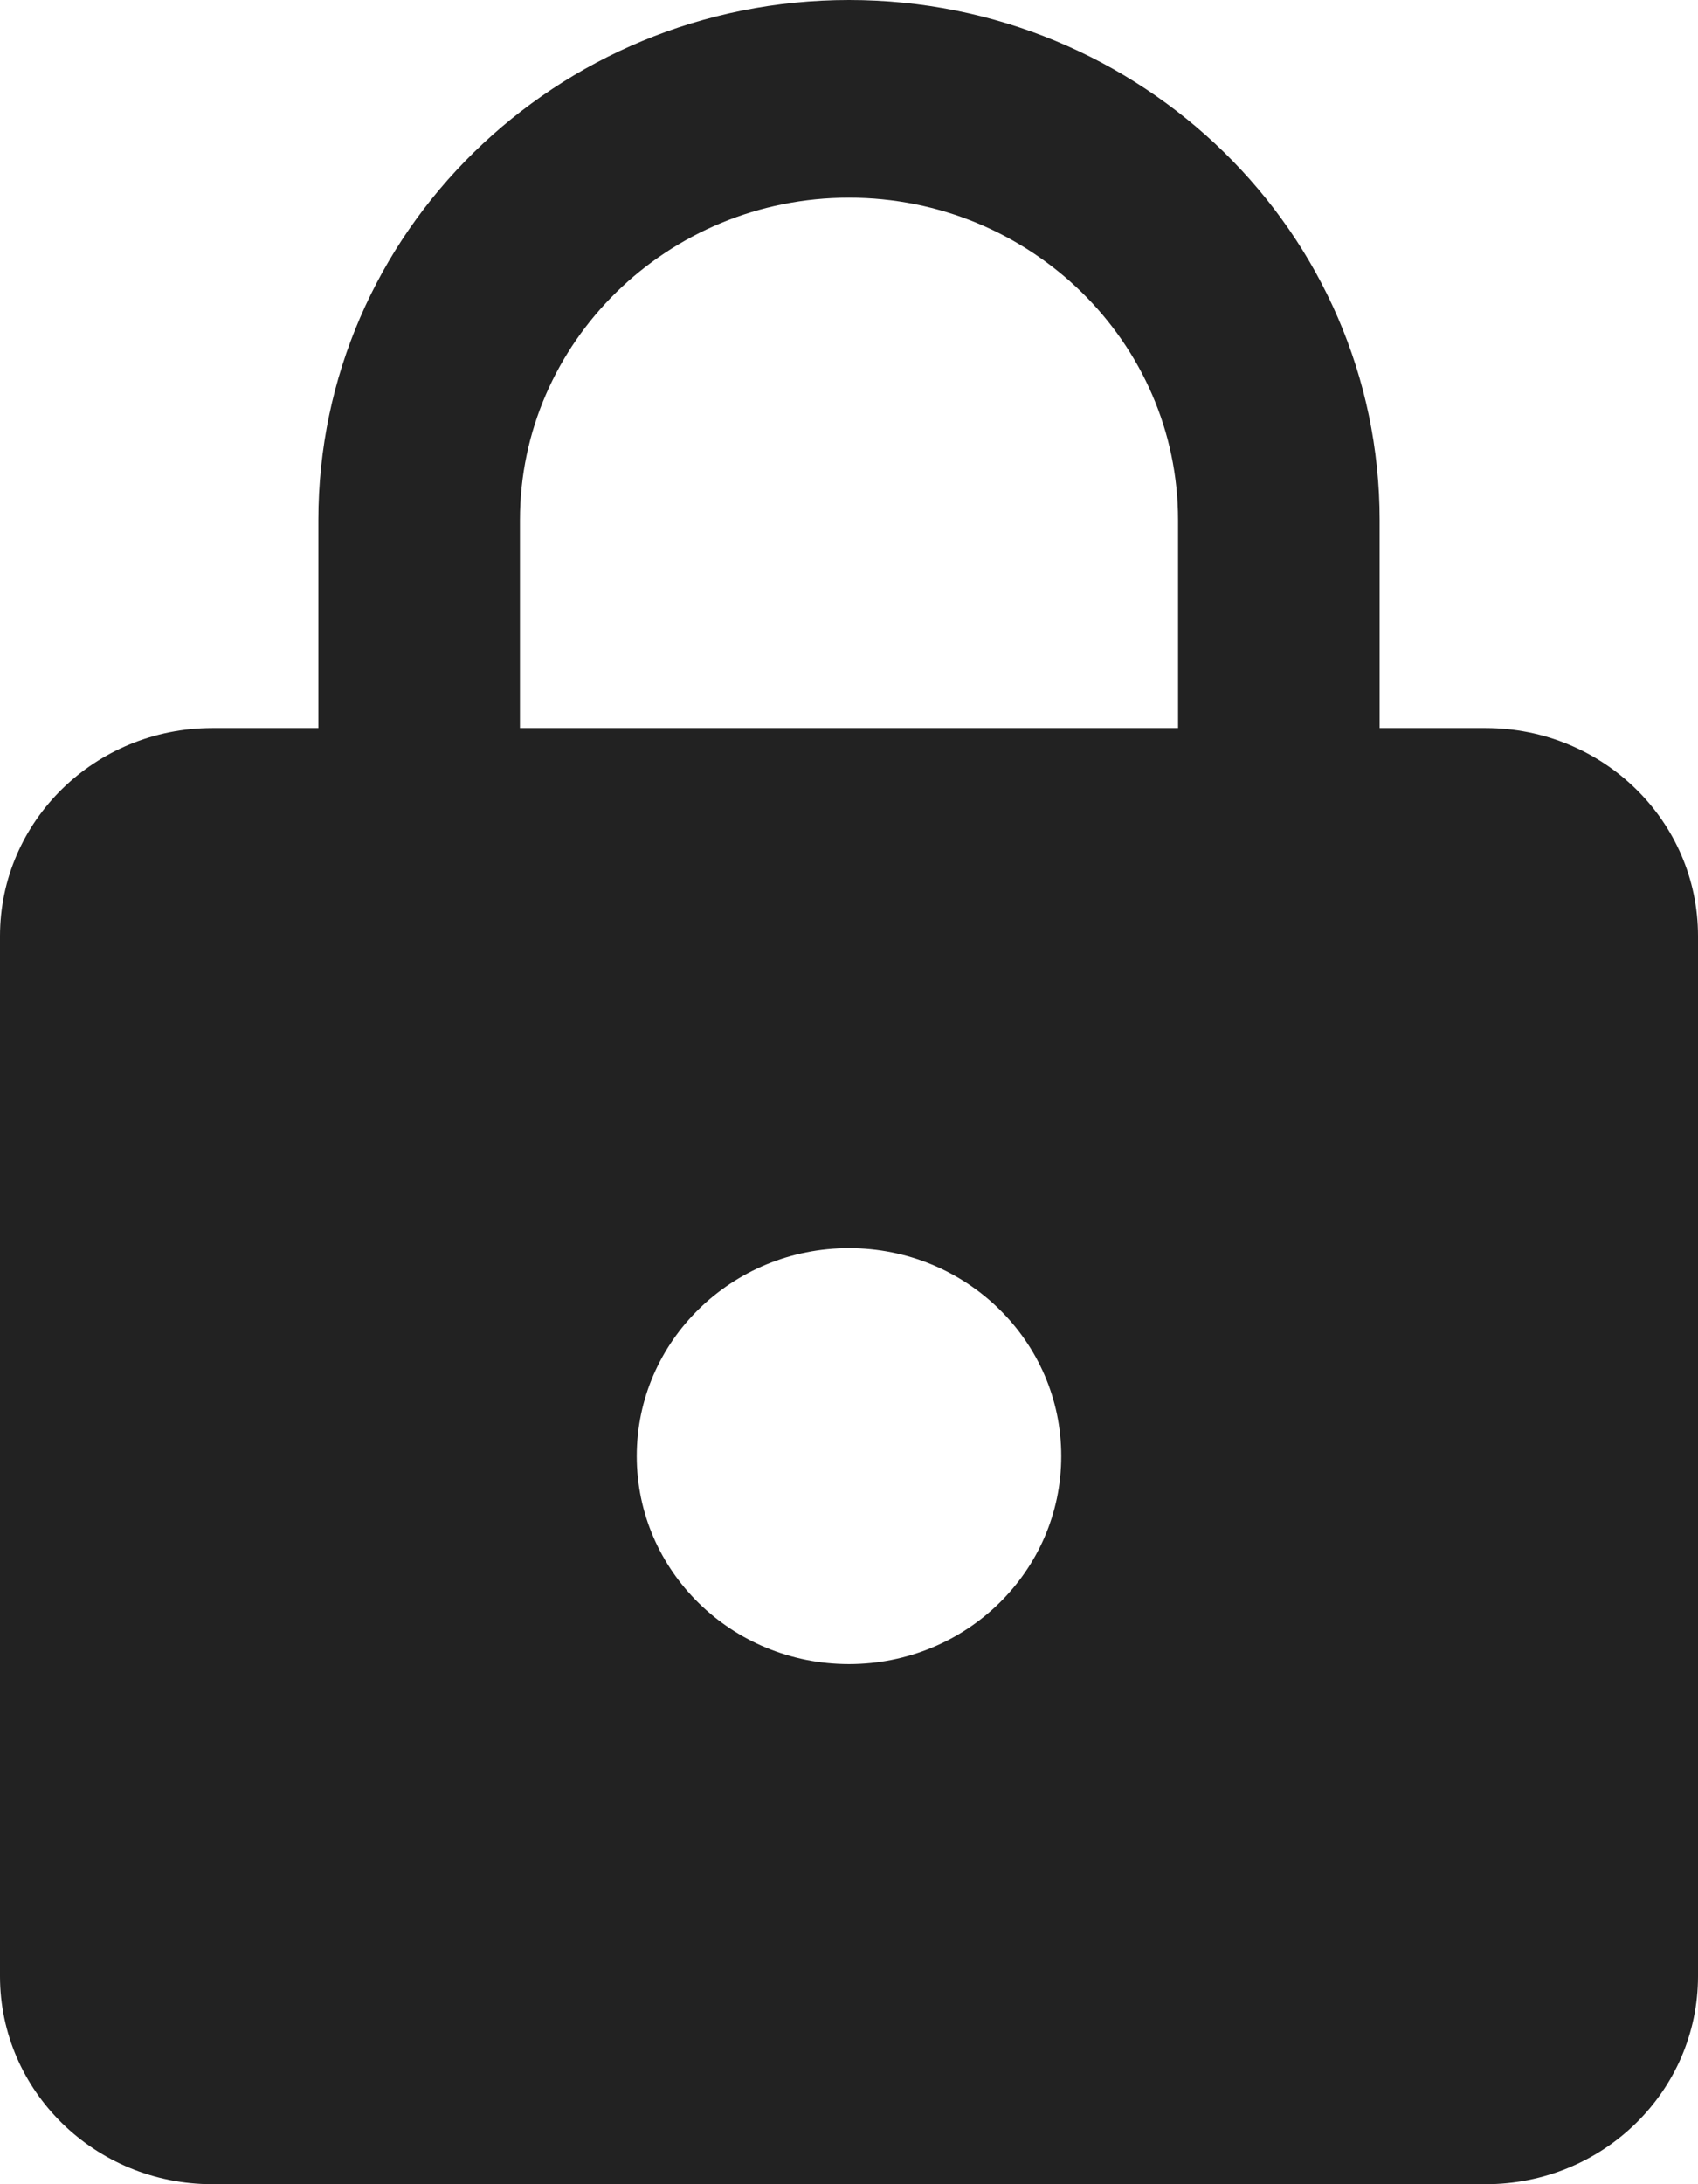 <svg width="14" height="18" viewBox="0 0 14 18" version="1.1" xmlns="http://www.w3.org/2000/svg" xmlns:xlink="http://www.w3.org/1999/xlink">
<g id="Canvas" transform="translate(9371 -4537)">
<g id="Vector">
<use xlink:href="#path0_fill" transform="translate(-9371 4537)" fill="#222222"/>
</g>
</g>
<defs>
<path id="path0_fill" d="M 12.25 6L 11.375 6L 11.375 4.286C 11.375 1.92 9.415 0 7 0C 4.585 0 2.625 1.92 2.625 4.286L 2.625 6L 1.75 6C 0.783 6 0 6.767 0 7.714L 0 16.286C 0 17.233 0.783 18 1.75 18L 12.25 18C 13.217 18 14 17.233 14 16.286L 14 7.714C 14 6.767 13.217 6 12.25 6ZM 7 13.714C 6.033 13.714 5.25 12.947 5.25 12C 5.25 11.053 6.033 10.286 7 10.286C 7.967 10.286 8.75 11.053 8.75 12C 8.75 12.947 7.967 13.714 7 13.714ZM 9.713 6L 4.287 6L 4.287 4.286C 4.287 2.82 5.504 1.629 7 1.629C 8.496 1.629 9.713 2.82 9.713 4.286L 9.713 6Z"/>
</defs>
</svg>
